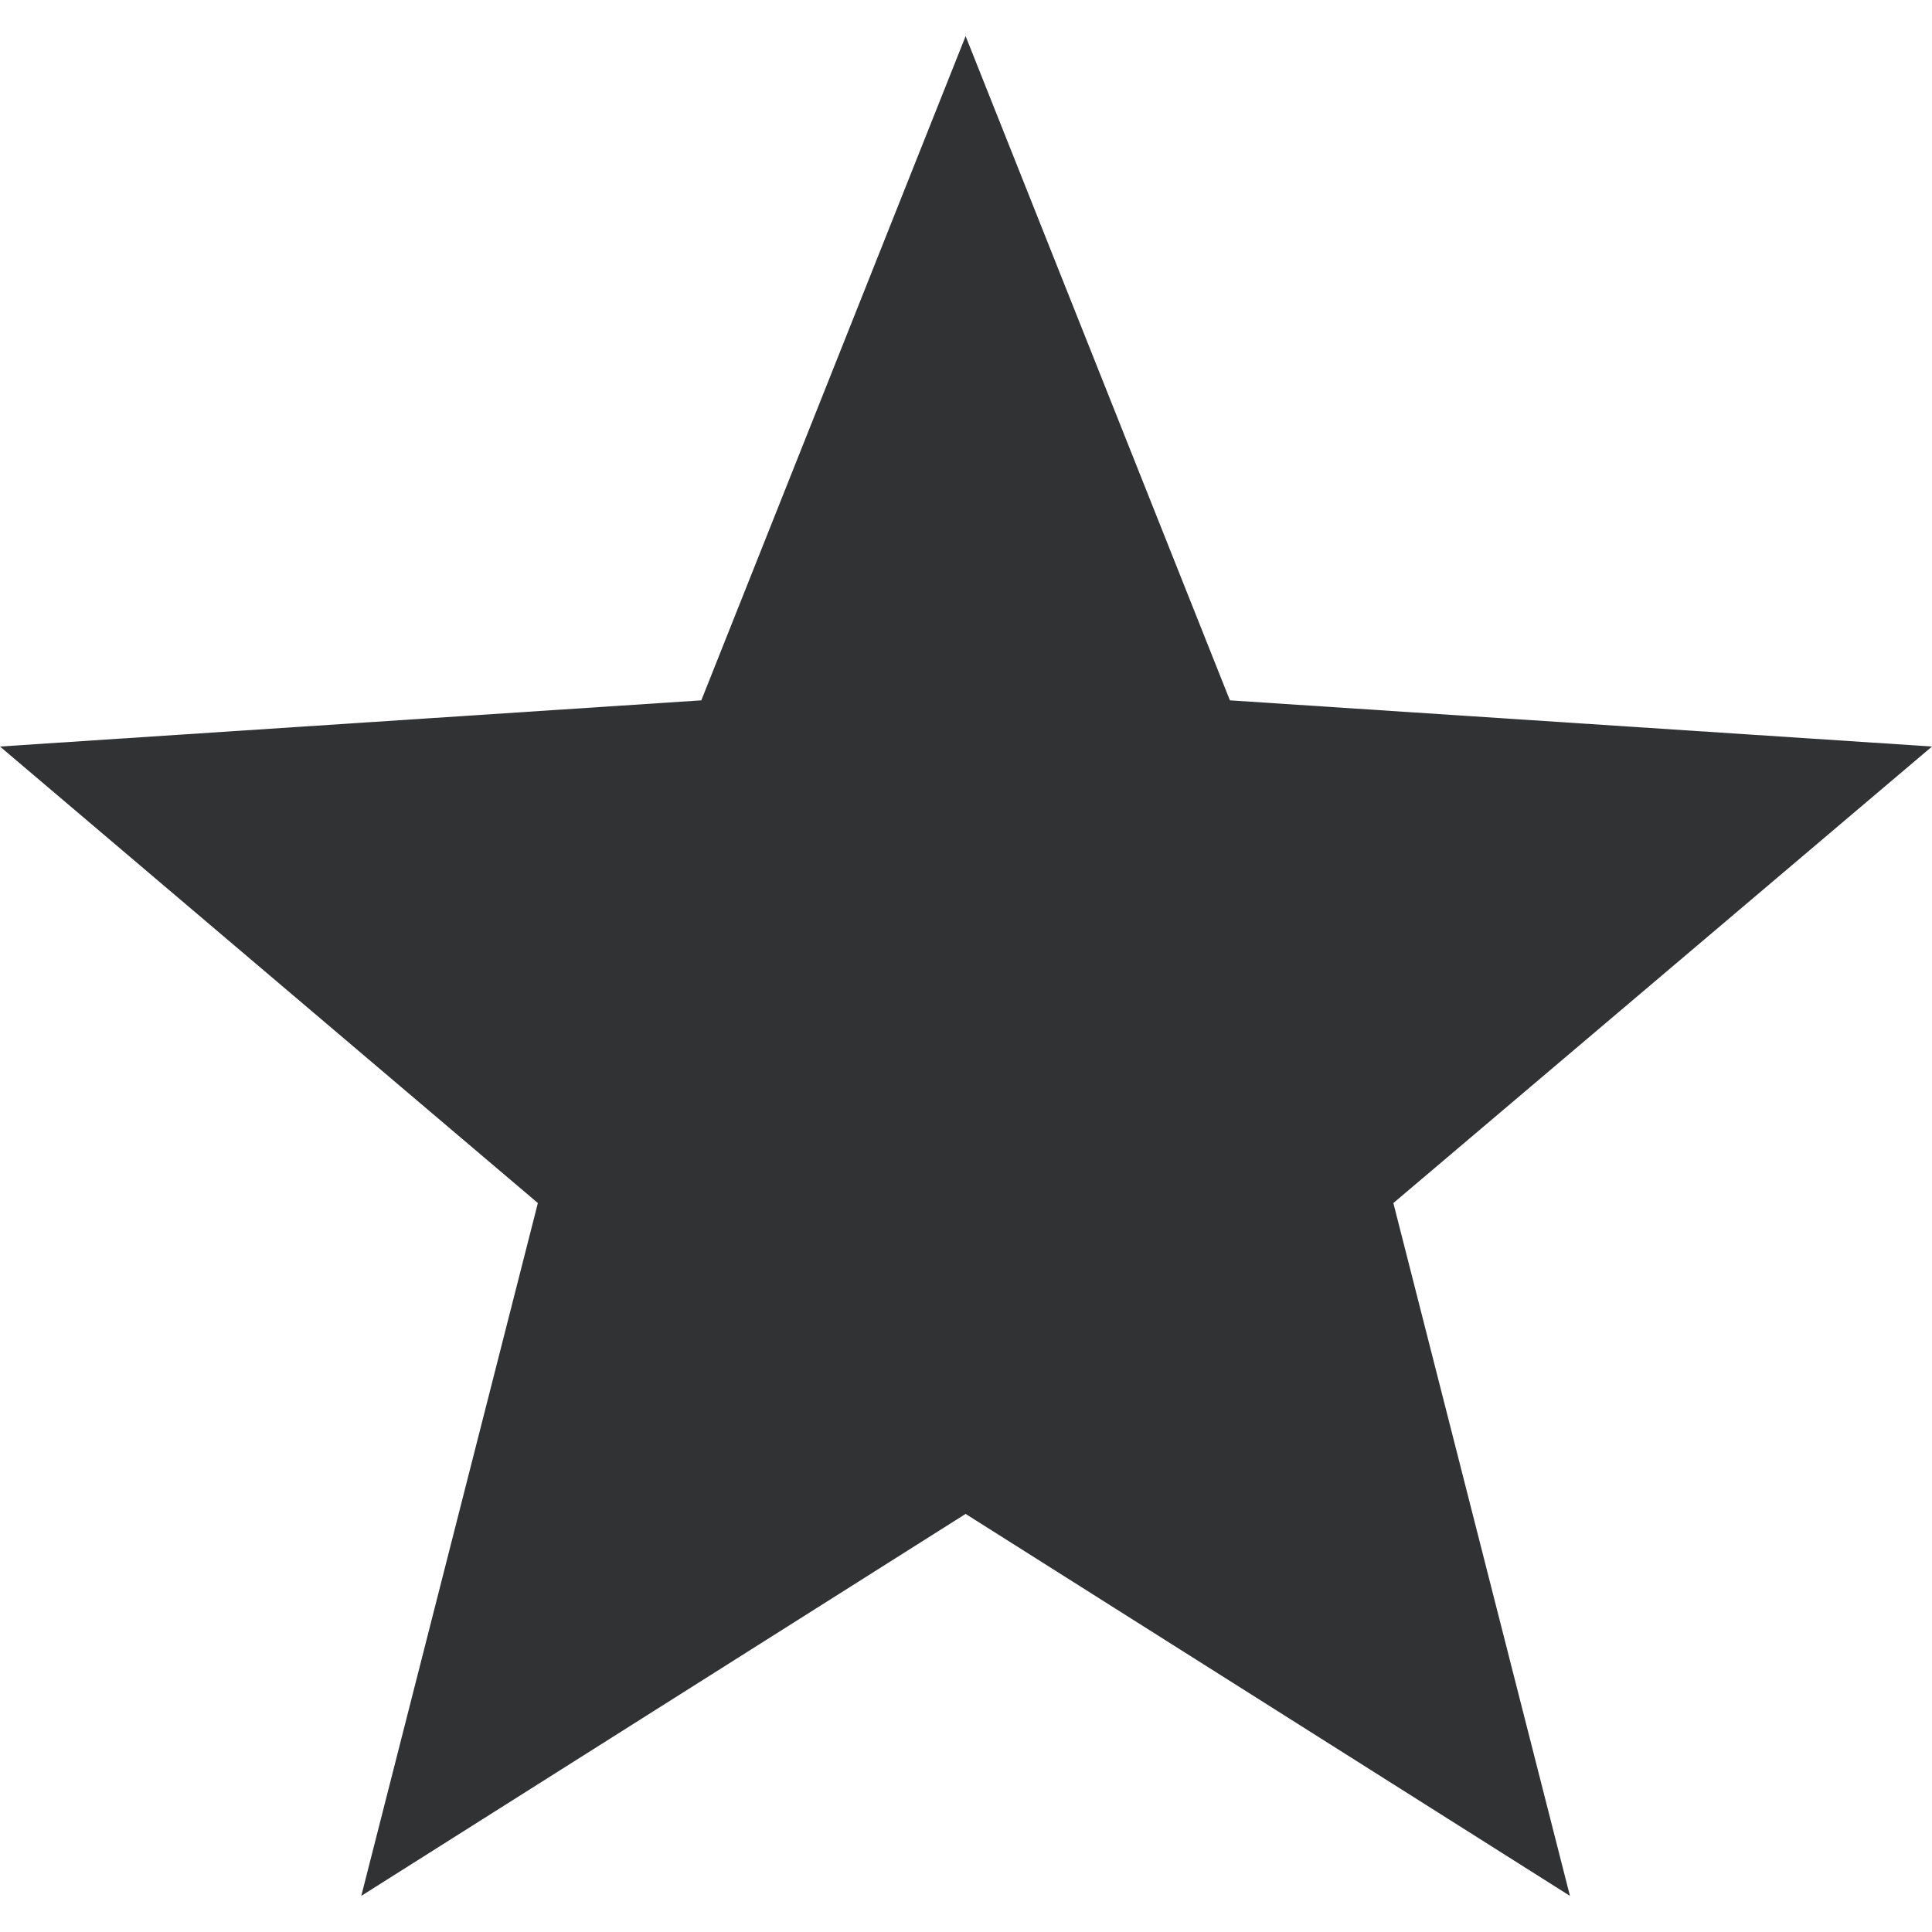 <svg width="10" height="10" viewBox="0 0 10 10" fill="none" xmlns="http://www.w3.org/2000/svg">
<path d="M10 3.864L6.366 3.625L4.998 0.187L3.63 3.625L0 3.864L2.784 6.227L1.87 9.813L4.998 7.836L8.126 9.813L7.212 6.227L10 3.864Z" fill="#313234"/>
</svg>
